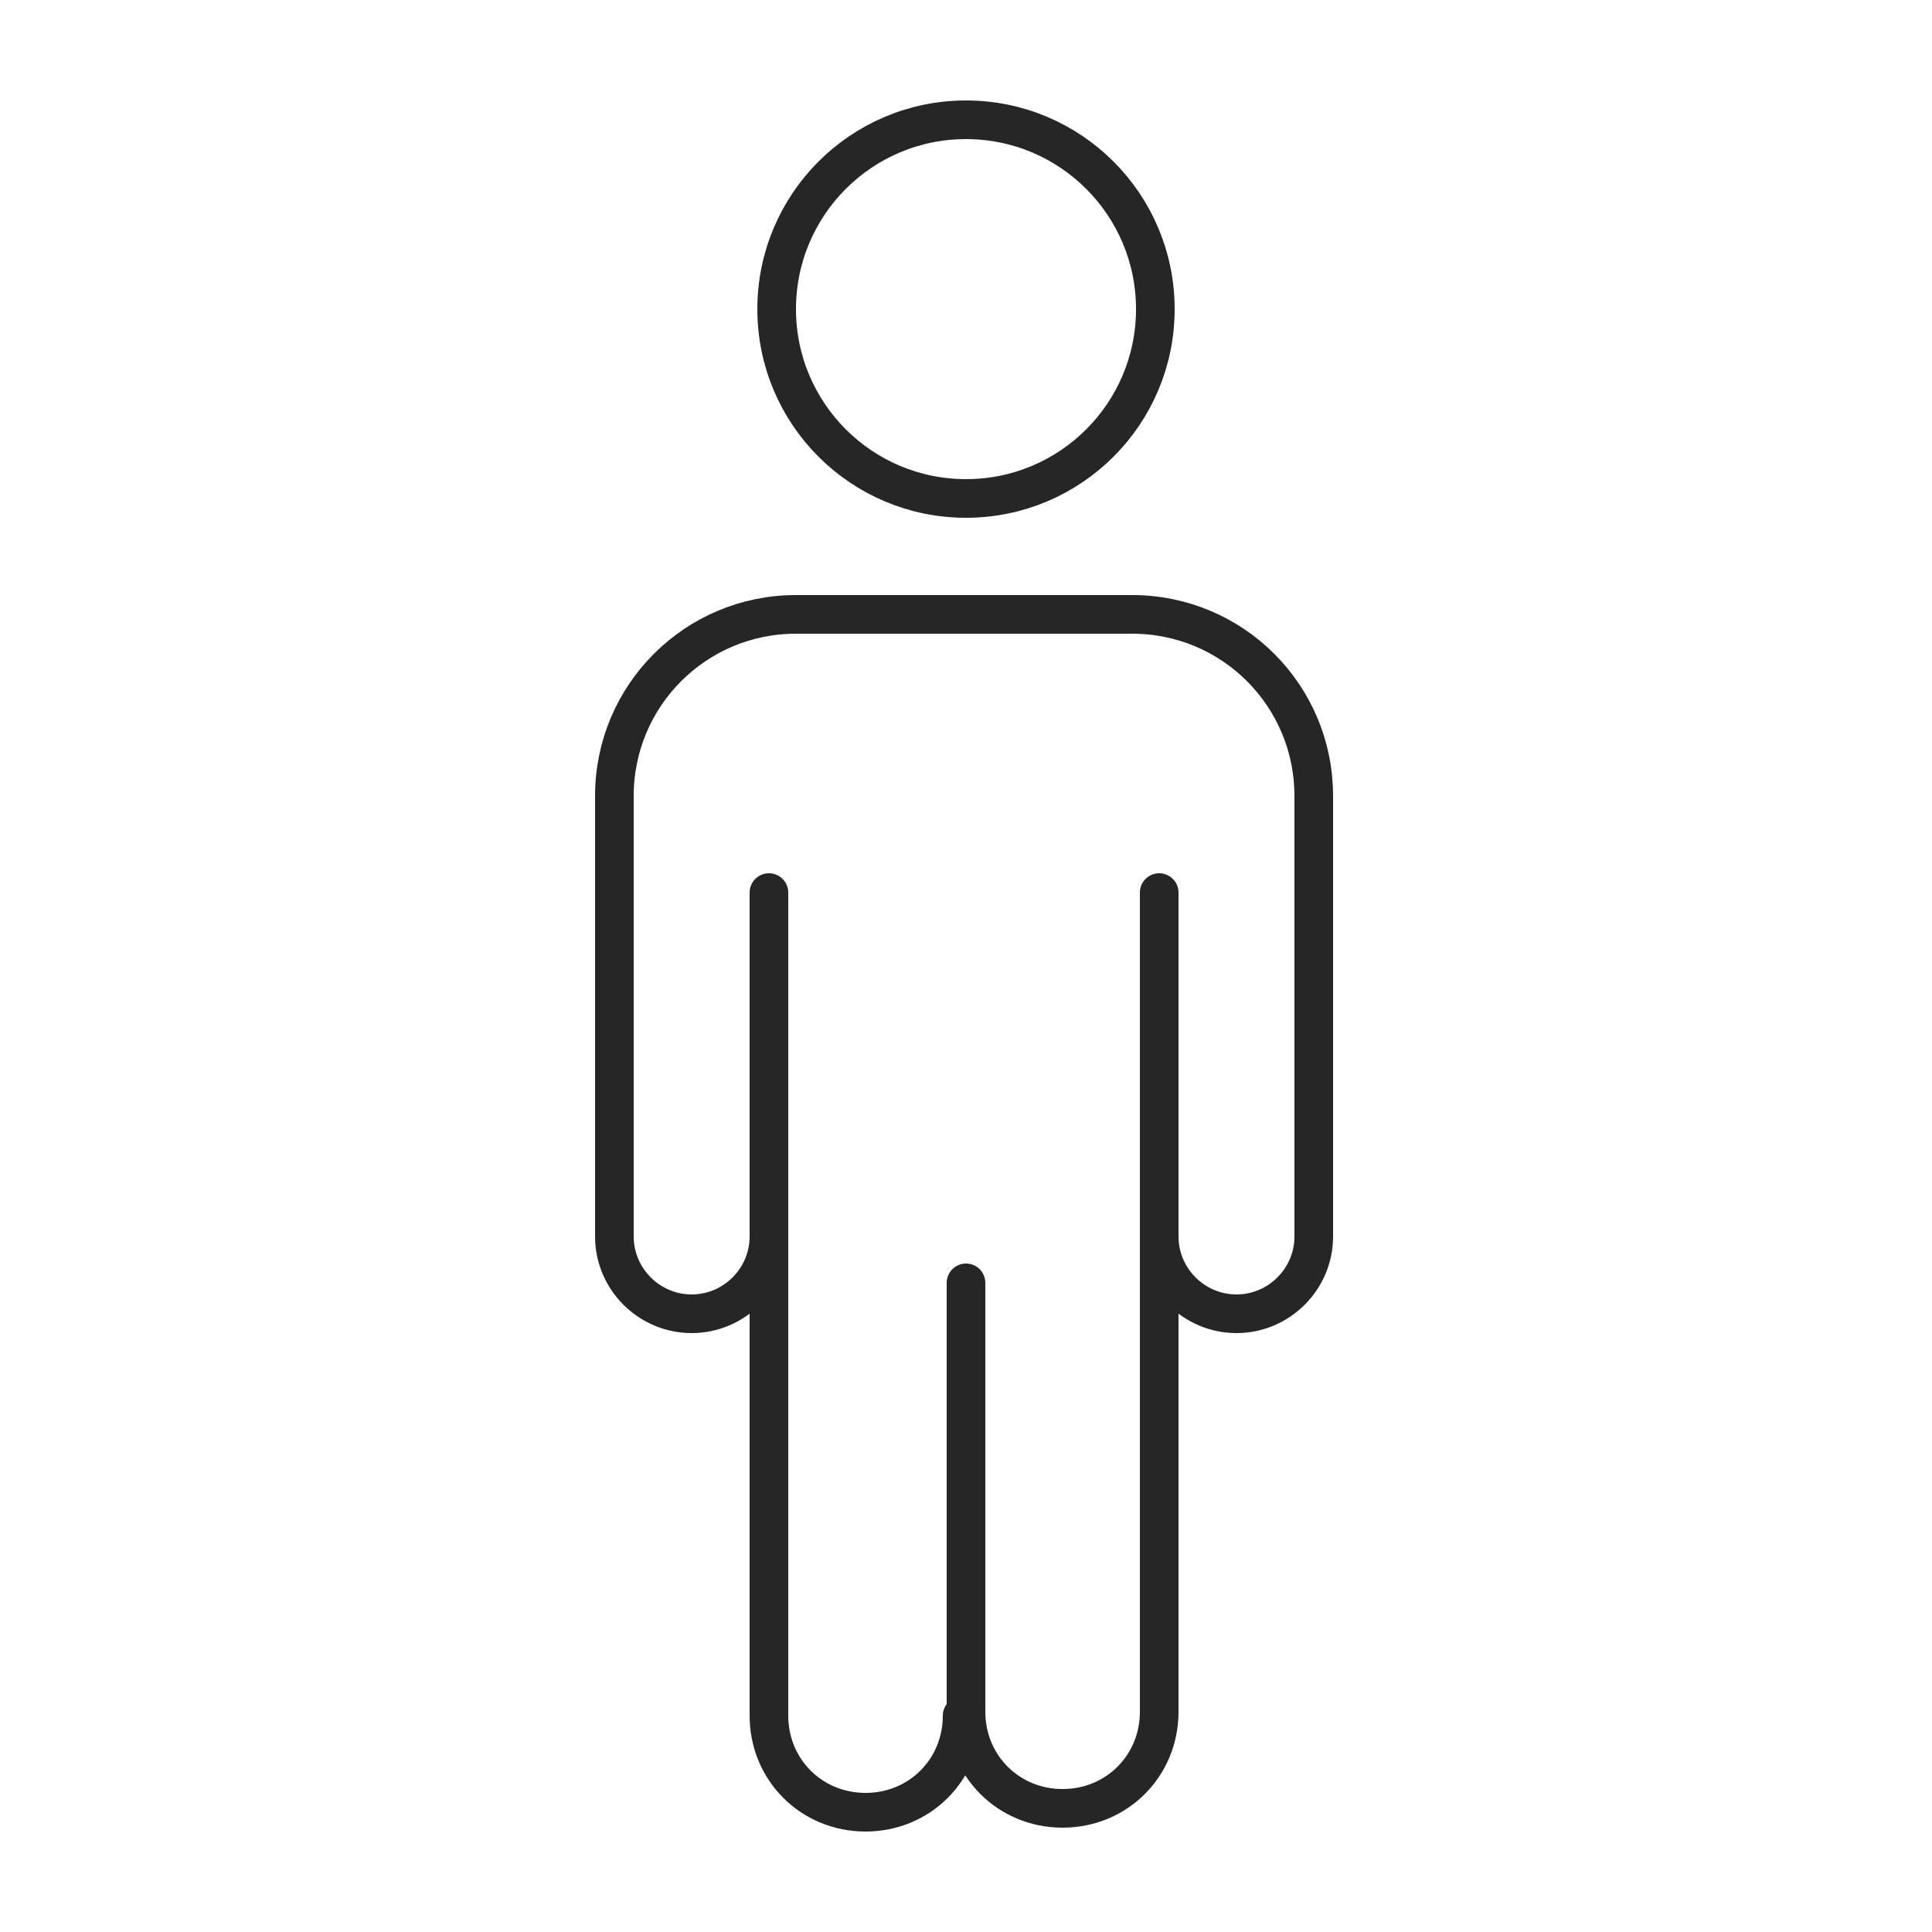 <?xml version="1.0" encoding="UTF-8"?><svg id="uuid-56fec60f-b41d-452c-af37-0a074f71673f" xmlns="http://www.w3.org/2000/svg" viewBox="0 0 50 50"><defs><style>.uuid-619322c4-8075-4a86-9a03-862636c5568f{stroke-linecap:round;stroke-linejoin:round;}.uuid-619322c4-8075-4a86-9a03-862636c5568f,.uuid-4f9a0105-e2b8-4596-8152-82a0fd0cf5f7{fill:none;stroke:#262626;}.uuid-4f9a0105-e2b8-4596-8152-82a0fd0cf5f7{stroke-miterlimit:10;}</style></defs><circle class="uuid-4f9a0105-e2b8-4596-8152-82a0fd0cf5f7" cx="25" cy="8" r="4.9"/><path class="uuid-619322c4-8075-4a86-9a03-862636c5568f" d="M25,33.2v11.1c0,1.4,1.1,2.5,2.5,2.5h0c1.4,0,2.5-1.1,2.5-2.5v-12.3h0c0,1.1,.9,2,2,2h0c1.1,0,2-.9,2-2v-8.9h0v-2.5c0-2.6-2.1-4.7-4.7-4.7h-8.7c-2.6,0-4.7,2.1-4.7,4.7v11.4c0,1.1,.9,2,2,2h0c1.1,0,2-.9,2-2h0v12.4c0,1.4,1.1,2.5,2.5,2.5h0c1.4,0,2.5-1.1,2.5-2.5"/><line class="uuid-619322c4-8075-4a86-9a03-862636c5568f" x1="19.9" y1="23.1" x2="19.9" y2="32"/><line class="uuid-619322c4-8075-4a86-9a03-862636c5568f" x1="30" y1="23.1" x2="30" y2="32"/></svg>